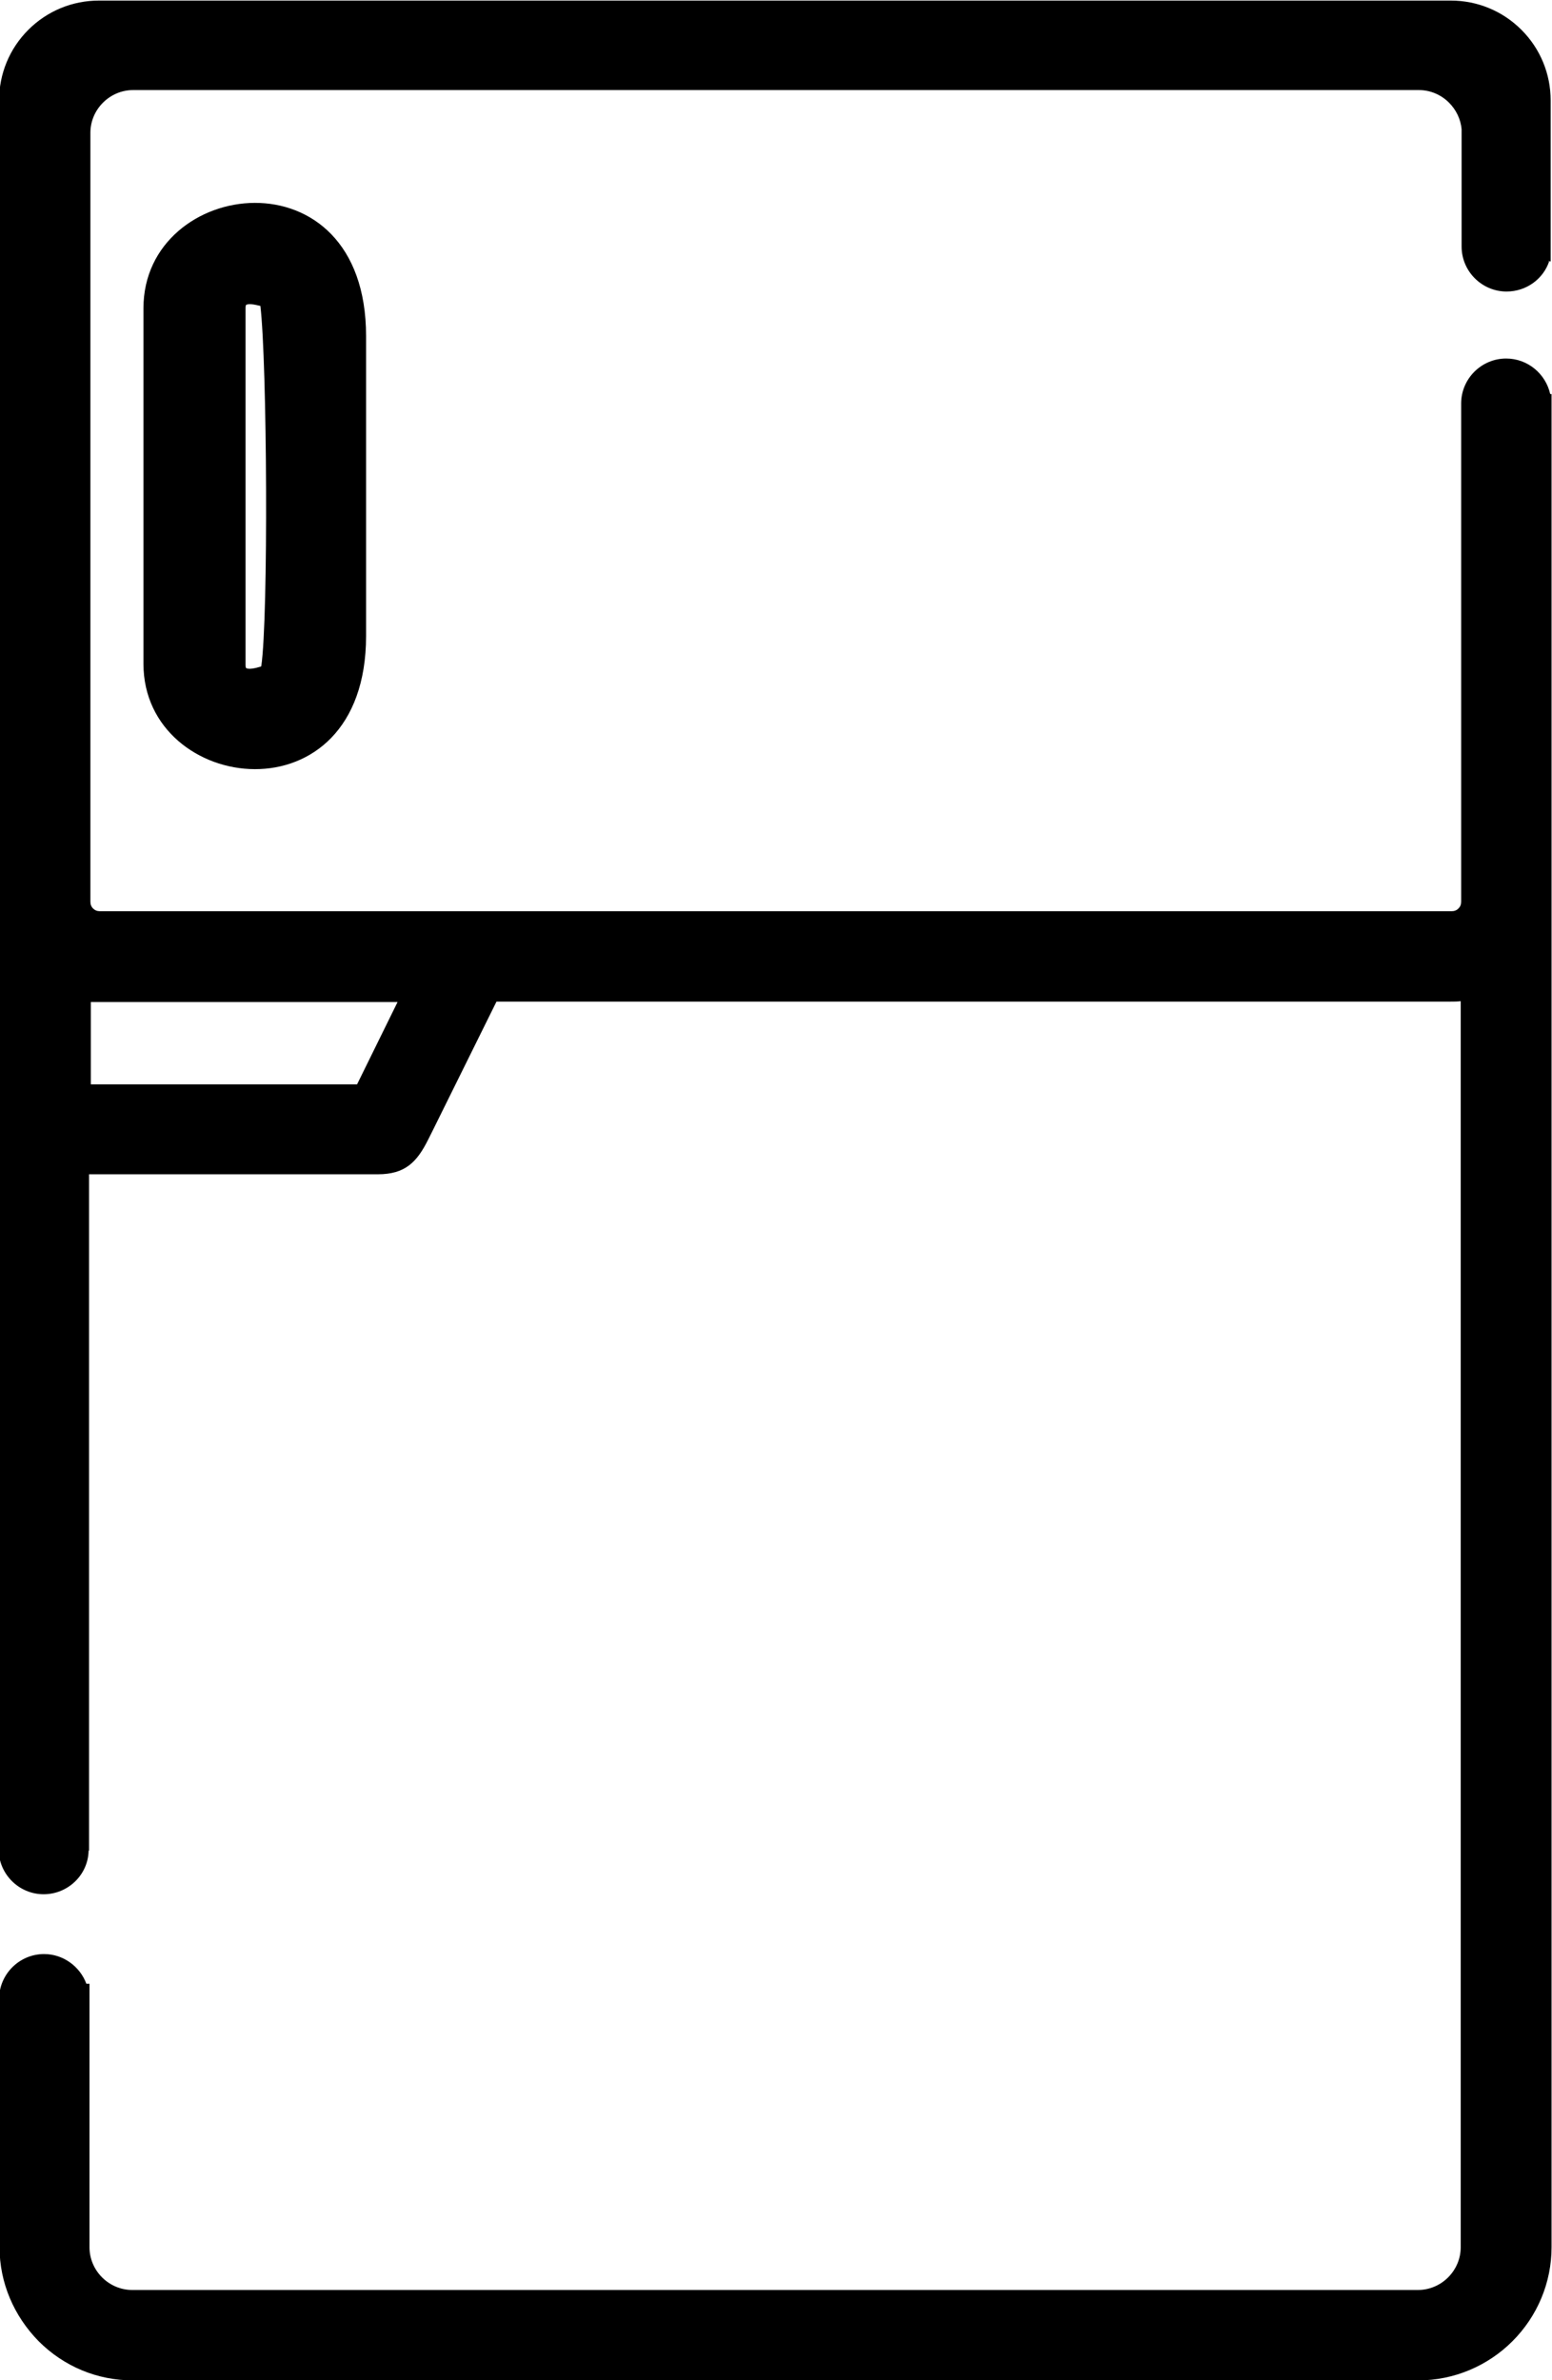 <?xml version="1.0" encoding="UTF-8"?>
<!DOCTYPE svg PUBLIC "-//W3C//DTD SVG 1.1//EN" "http://www.w3.org/Graphics/SVG/1.1/DTD/svg11.dtd">
<!-- Creator: CorelDRAW -->
<svg xmlns="http://www.w3.org/2000/svg" xml:space="preserve" width="7.048mm" height="10.809mm" version="1.1" style="shape-rendering:geometricPrecision; text-rendering:geometricPrecision; image-rendering:optimizeQuality; fill-rule:evenodd; clip-rule:evenodd"
viewBox="0 0 34.51 52.92"
 xmlns:xlink="http://www.w3.org/1999/xlink"
 xmlns:xodm="http://www.corel.com/coreldraw/odm/2003">
 <g id="Layer_x0020_1">
  <path class="fil0" d="M34.45 5.8c-0.13,0.4 -0.51,0.68 -0.95,0.68 -0.55,0 -1,-0.45 -1,-1l0 -2.61c-0.02,-0.22 -0.12,-0.43 -0.28,-0.59 -0.18,-0.18 -0.42,-0.28 -0.67,-0.28l-28.59 0c-0.25,0 -0.49,0.1 -0.67,0.28 -0.18,0.18 -0.28,0.42 -0.28,0.67l0 17.1c0,0.06 0.02,0.11 0.06,0.15 0.04,0.04 0.09,0.06 0.15,0.06l30.06 0c0.06,0 0.11,-0.02 0.15,-0.06 0.04,-0.04 0.06,-0.09 0.06,-0.15l0 -6.41c-0,-0.03 -0,-0.06 -0,-0.09l0 -4.58c0,-0.55 0.45,-1 1,-1 0.48,0 0.88,0.34 0.98,0.79l0.03 0 0 41.21c0,0.78 -0.31,1.53 -0.87,2.09 -0.55,0.55 -1.3,0.87 -2.09,0.87l-28.59 0c-0.79,0 -1.53,-0.31 -2.09,-0.87 -0.55,-0.56 -0.87,-1.3 -0.87,-2.09l0 -0.78c-0.01,-0.05 -0.01,-0.11 -0.01,-0.16l0 -4.58c0,-0.55 0.45,-1 1,-1 0.43,0 0.8,0.28 0.94,0.66l0.07 0 0 5.86c0,0.25 0.1,0.49 0.28,0.67 0.18,0.18 0.42,0.28 0.67,0.28l28.59 0c0.25,0 0.49,-0.1 0.67,-0.28 0.18,-0.18 0.28,-0.42 0.28,-0.67l0 -27.71c-0.07,0.01 -0.14,0.01 -0.22,0.01l-21.22 0 -1.4 2.83 -0.12 0.24c-0.25,0.5 -0.51,0.77 -1.12,0.77l-6.42 0 0 15.04 -0.01 0c-0.01,0.54 -0.46,0.97 -1,0.97 -0.55,0 -1,-0.45 -1,-1l0 -4.58c0,-0.05 0,-0.11 0.01,-0.16l0 -34.15c0,-0.59 0.23,-1.15 0.65,-1.57 0.42,-0.42 0.98,-0.65 1.57,-0.65l30.06 0c0.59,0 1.15,0.23 1.57,0.65 0.42,0.42 0.65,0.98 0.65,1.57l0 3.58 -0.06 0zm-31.26 1.05c0,-2.9 4.95,-3.55 4.95,0.62l0 6.67c0,4.17 -4.95,3.52 -4.95,0.62l0 -7.91zm-1.17 17.26l5.92 0 0.9 -1.83 -6.82 0 0 1.83zm3.79 -9.3c0.16,-1.09 0.13,-6.75 -0.02,-8.01 -0.13,-0.03 -0.26,-0.06 -0.32,-0.02 -0.01,0.02 -0.01,0.06 -0.01,0.08l0 7.91c0,0.02 -0,0.06 0.01,0.08 0.05,0.04 0.2,0.01 0.33,-0.03z"/>
 </g>
</svg>
